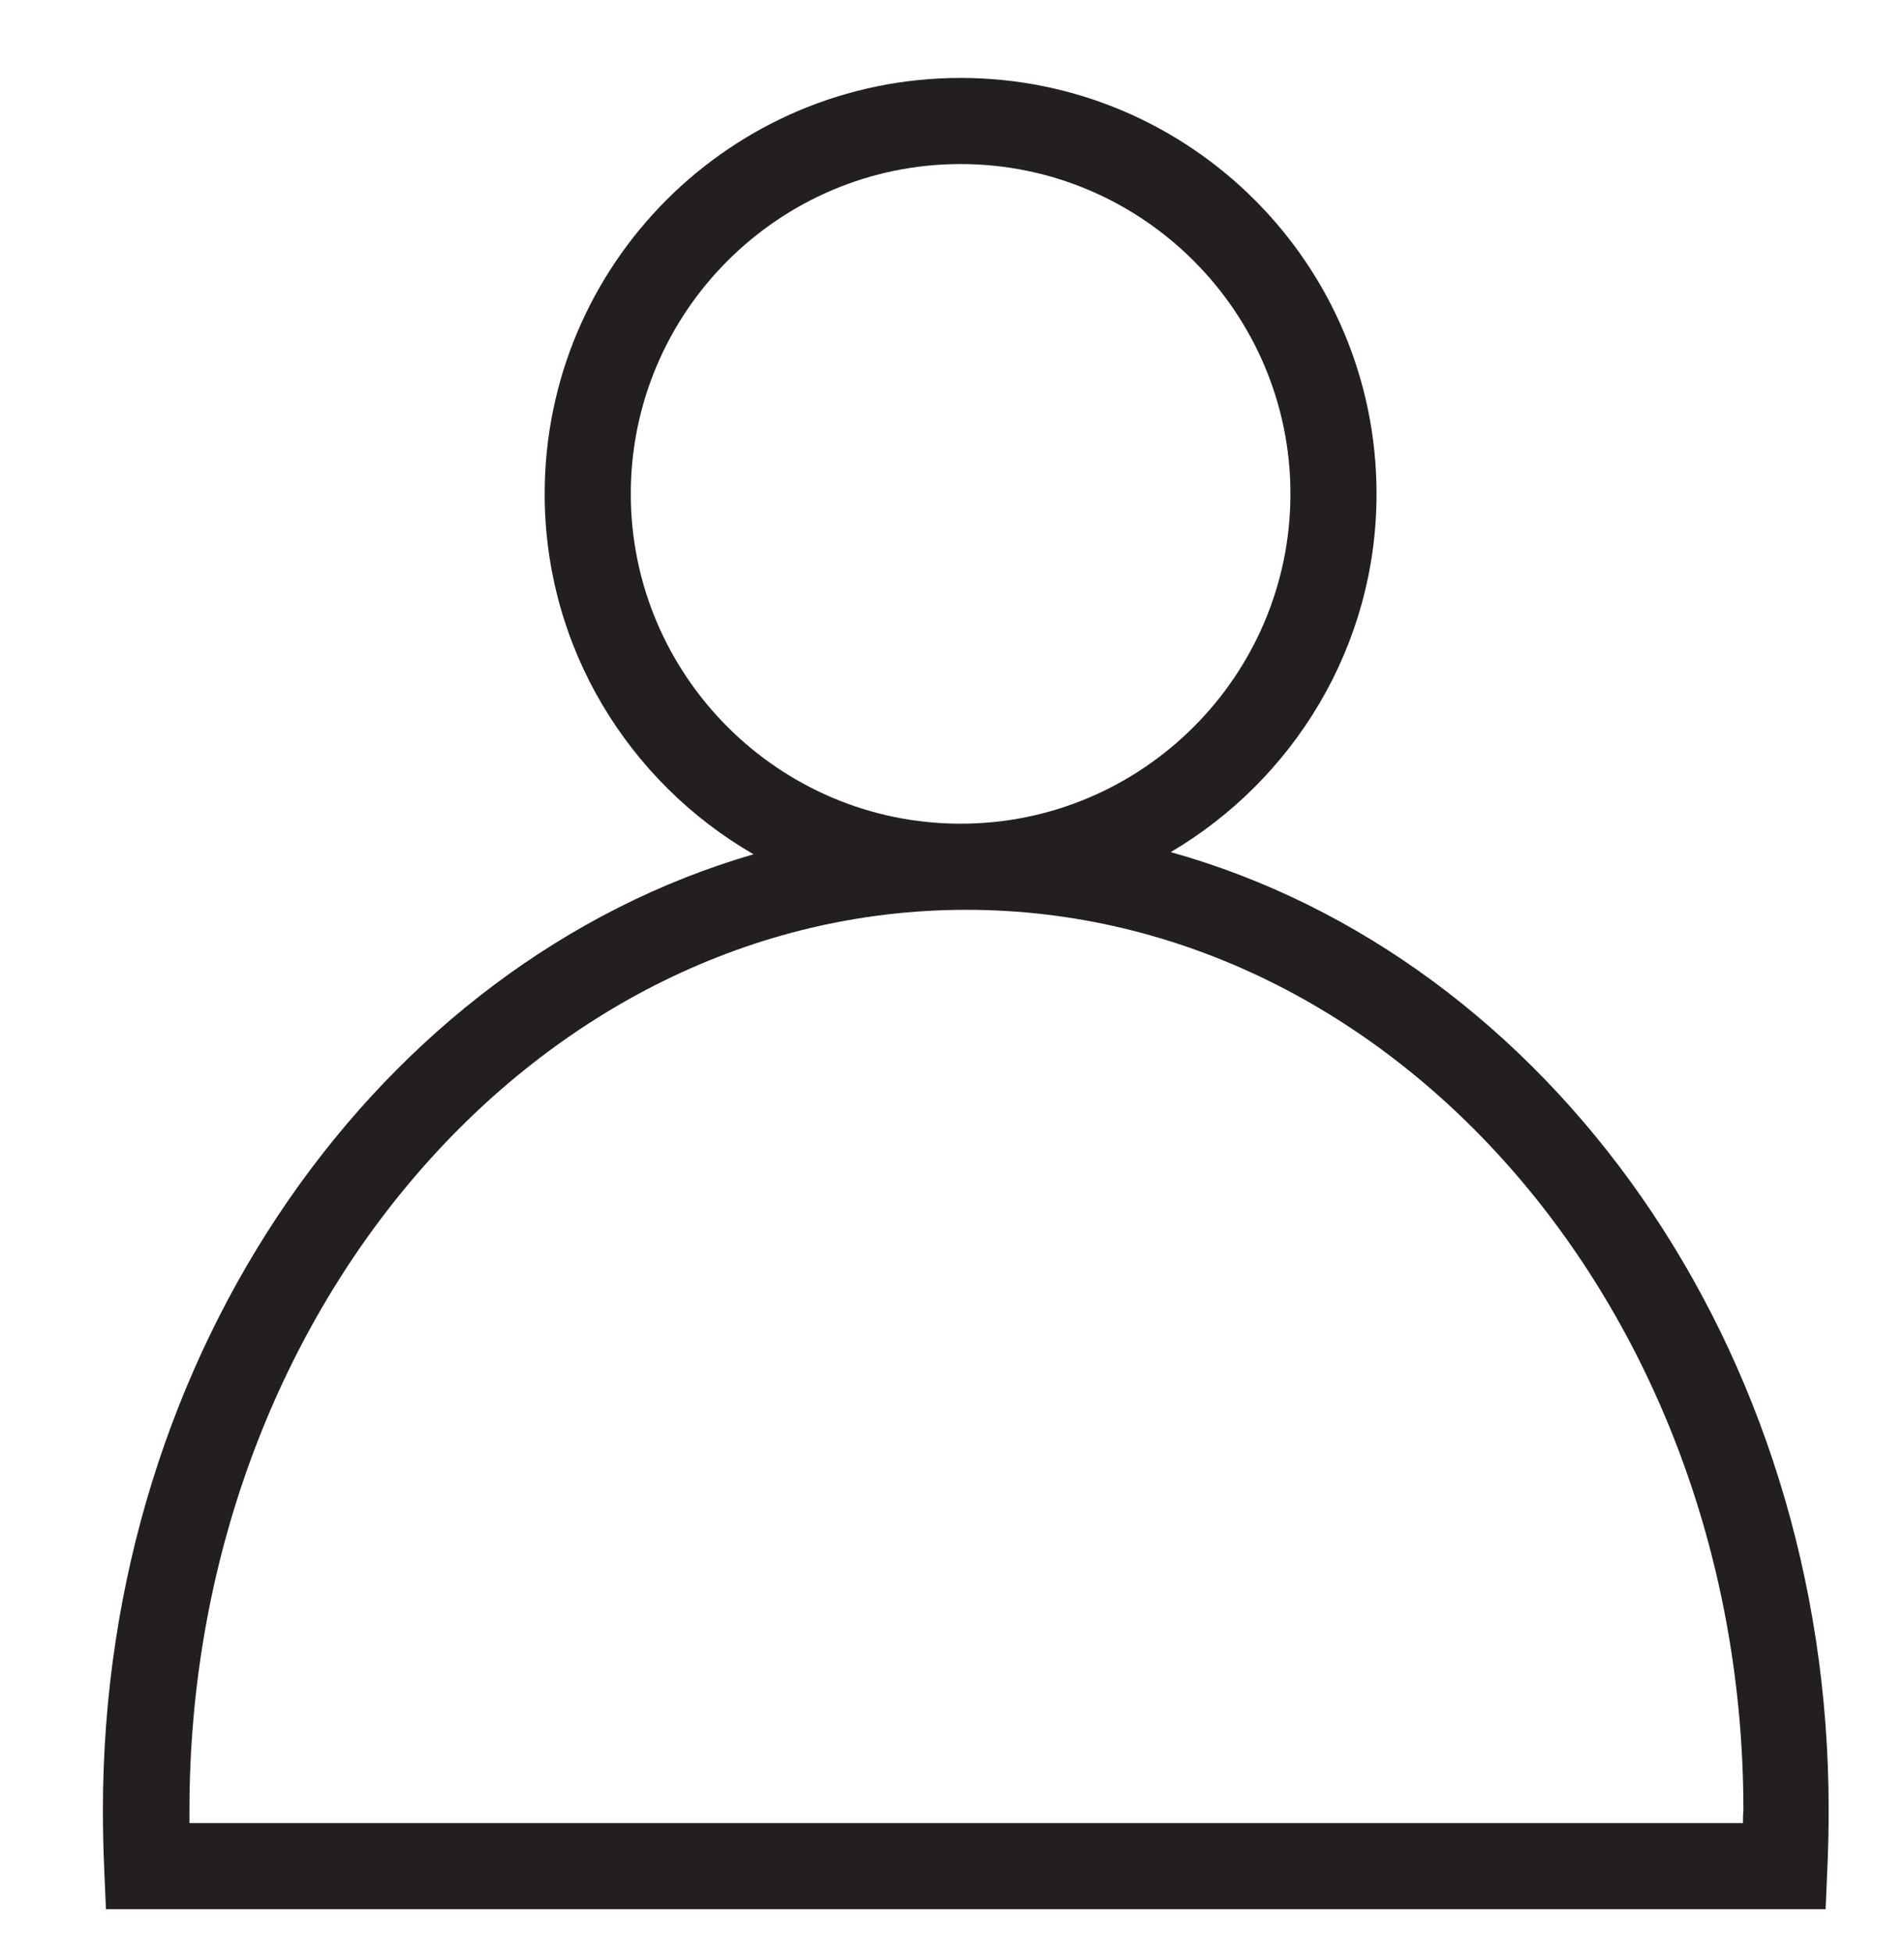 <svg id="Layer_1" xmlns="http://www.w3.org/2000/svg" viewBox="0 0 44.22 45.34"><style>.st0{fill:#231f20}</style><path class="st0" d="M27.19 19.79c2.85-1.68 4.78-4.78 4.78-8.32 0-5.33-4.33-9.66-9.66-9.66s-9.66 4.33-9.66 9.66c0 3.58 1.96 6.7 4.85 8.37-8.67 2.52-15.11 11.52-15.11 22.2 0 .46.01.9.03 1.35l.04.95H42.4l.04-.95c.02-.44.03-.89.03-1.35.01-10.76-6.51-19.8-15.28-22.25zm-12.54-8.32c0-4.22 3.44-7.66 7.66-7.66s7.66 3.44 7.66 7.66-3.44 7.66-7.66 7.66-7.66-3.44-7.66-7.66zm25.83 30.87H4.4v-.3c0-11.53 8.09-20.91 18.04-20.91s18.05 9.38 18.05 20.91c-.01.1-.01.2-.01.3z"/></svg>